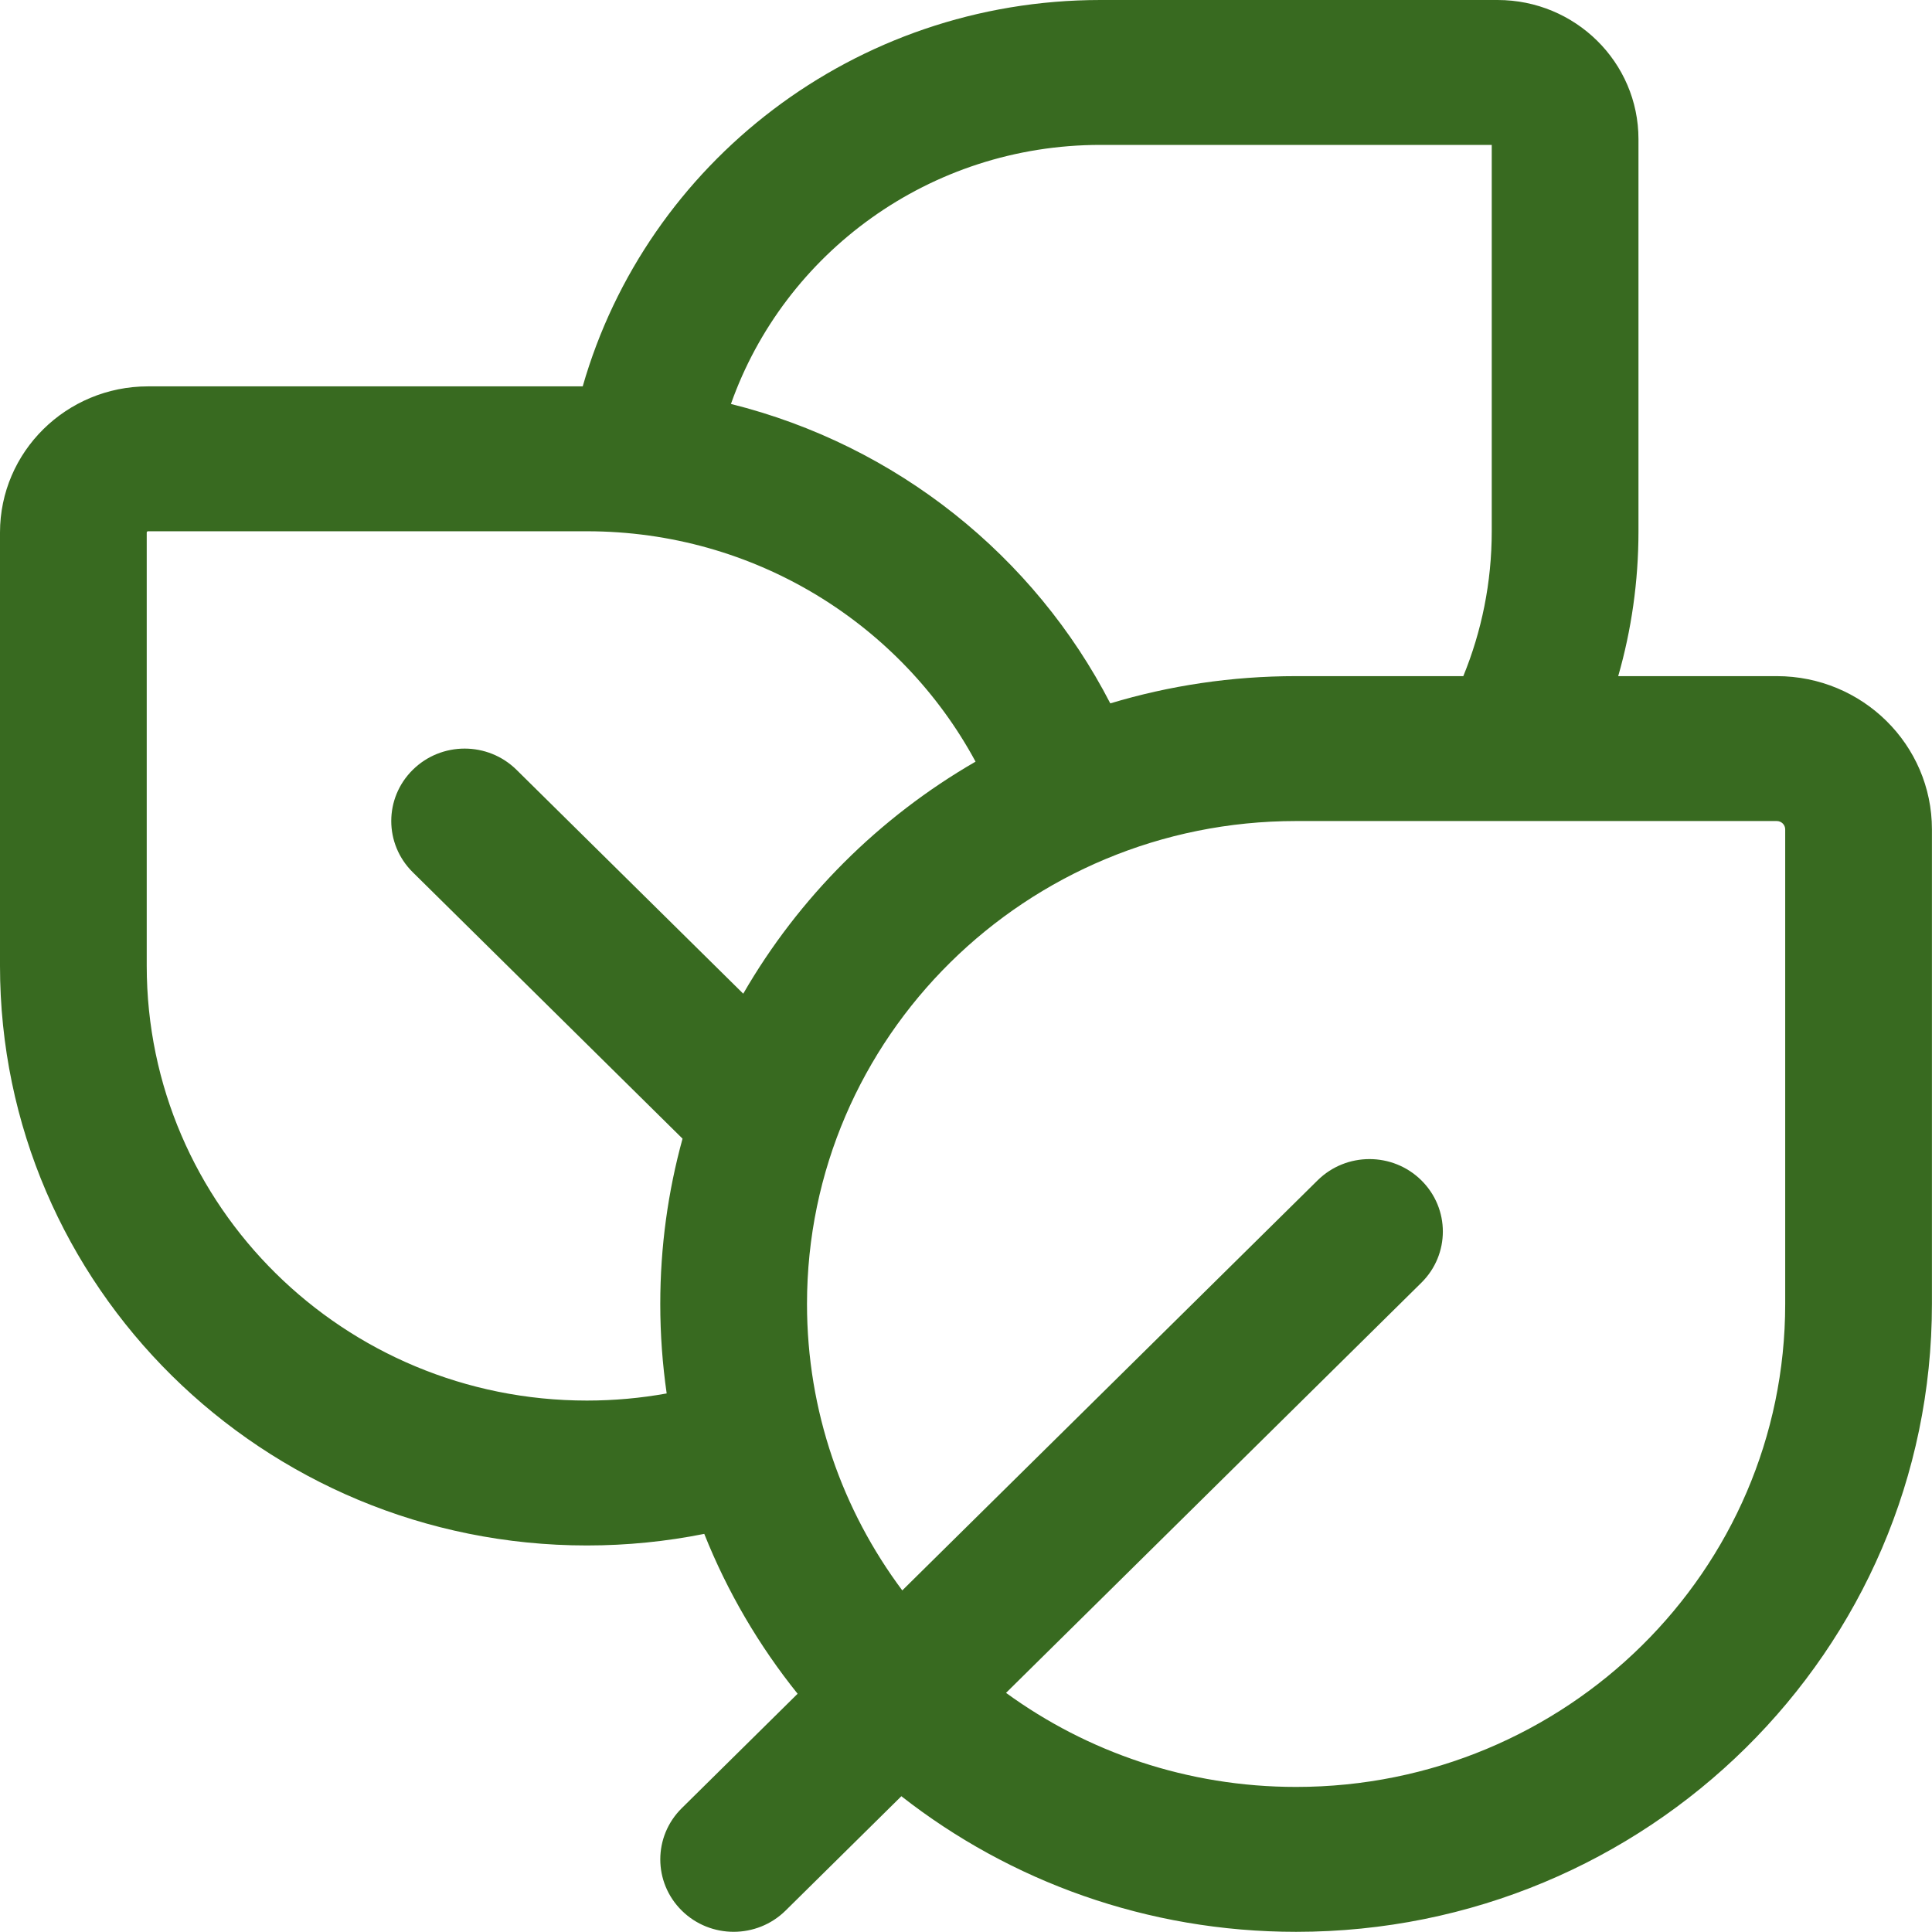 <svg width="57" height="57" viewBox="0 0 57 57" fill="none" xmlns="http://www.w3.org/2000/svg">
<path id="Vector" d="M48.34 15.674C48.34 17.155 48.132 18.589 47.742 19.948H52.42C54.949 19.948 56.998 21.972 56.998 24.469V38.471C56.998 48.702 48.6 56.995 38.239 56.995C33.839 56.995 29.793 55.499 26.593 52.994L23.176 56.369C22.33 57.203 20.96 57.203 20.115 56.369C19.269 55.534 19.269 54.181 20.115 53.346L23.532 49.971C22.393 48.553 21.46 46.966 20.778 45.254C19.659 45.478 18.501 45.596 17.316 45.596C7.753 45.596 0 37.941 0 28.497V15.712C0 13.33 1.956 11.399 4.368 11.399H17.192C19.076 4.82 25.201 0 32.467 0H44.182C46.478 0 48.34 1.838 48.34 4.106V15.674ZM21.565 11.918C26.455 13.136 30.518 16.408 32.757 20.752C34.491 20.229 36.332 19.948 38.239 19.948H43.172C43.713 18.628 44.011 17.185 44.011 15.674V4.275H32.467C27.424 4.275 23.137 7.467 21.565 11.918ZM29.681 49.945C32.076 51.689 35.035 52.72 38.239 52.72C46.209 52.72 52.669 46.341 52.669 38.471V24.469C52.669 24.333 52.557 24.223 52.42 24.223H38.239C30.27 24.223 23.809 30.602 23.809 38.471C23.809 41.635 24.854 44.558 26.62 46.922L38.874 34.823C39.719 33.988 41.089 33.988 41.934 34.823C42.78 35.658 42.78 37.011 41.934 37.845L29.681 49.945ZM19.48 38.471C19.48 36.783 19.709 35.148 20.137 33.594L12.178 25.734C11.332 24.899 11.332 23.546 12.178 22.712C13.023 21.877 14.393 21.877 15.239 22.712L21.928 29.317C23.563 26.483 25.933 24.116 28.782 22.471C26.598 18.426 22.282 15.674 17.316 15.674H4.368C4.359 15.674 4.354 15.676 4.354 15.676C4.354 15.676 4.346 15.68 4.34 15.685C4.335 15.69 4.331 15.698 4.331 15.698C4.331 15.698 4.329 15.703 4.329 15.712V28.497C4.329 35.58 10.143 41.321 17.316 41.321C18.119 41.321 18.906 41.249 19.669 41.111C19.545 40.249 19.48 39.368 19.48 38.471Z" fill="#386A20"/>
</svg>
